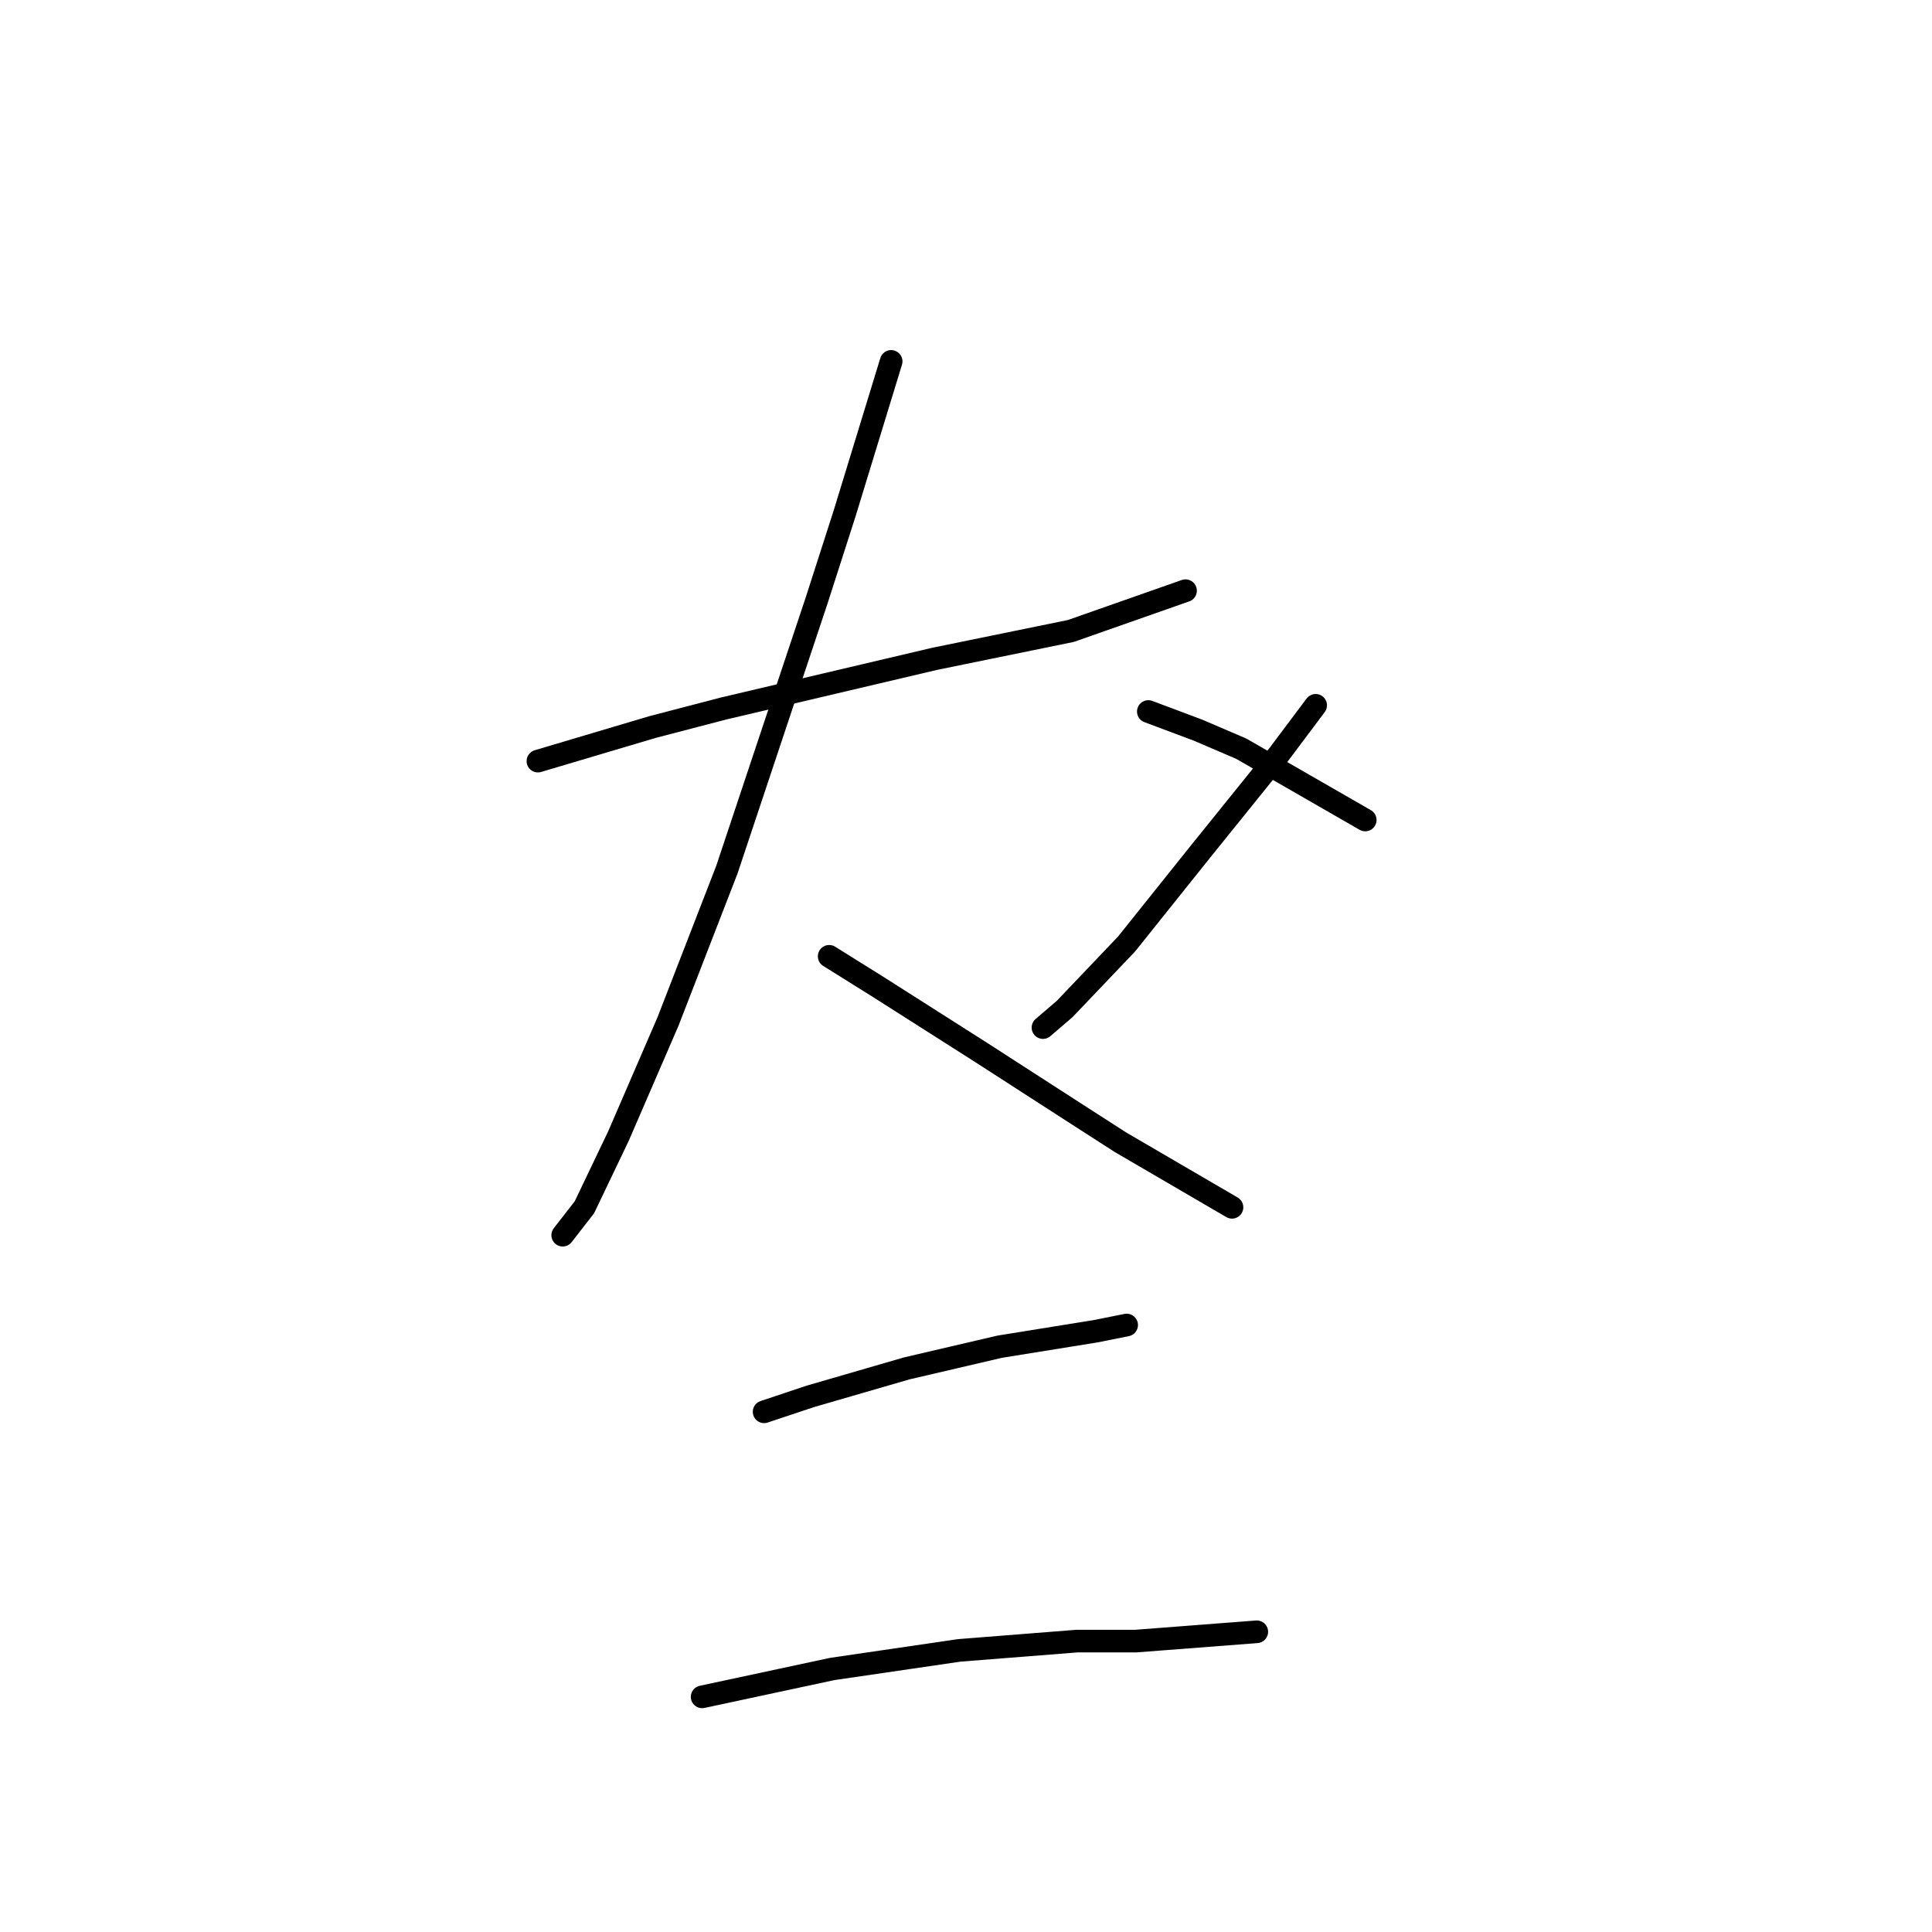 <?xml version="1.0" standalone="no"?>
    <svg width="256" height="256" xmlns="http://www.w3.org/2000/svg" version="1.1">
    <polyline stroke="black" stroke-width="3" stroke-linecap="round" fill="transparent" stroke-linejoin="round" points="71.277 100.85 86.468 96.334 95.911 93.871 123.83 87.302 141.895 83.606 157.087 78.269 157.087 78.269 " />
        <polyline stroke="black" stroke-width="3" stroke-linecap="round" fill="transparent" stroke-linejoin="round" points="118.082 47.887 111.924 68.005 108.229 79.501 96.322 115.22 88.521 135.338 81.952 150.529 77.436 159.973 74.562 163.668 74.562 163.668 " />
        <polyline stroke="black" stroke-width="3" stroke-linecap="round" fill="transparent" stroke-linejoin="round" points="109.871 126.716 116.44 130.822 129.989 139.444 142.717 147.655 148.465 151.351 163.245 159.973 163.245 159.973 " />
        <polyline stroke="black" stroke-width="3" stroke-linecap="round" fill="transparent" stroke-linejoin="round" points="174.331 93.46 169.404 100.029 159.139 112.757 149.286 125.074 141.074 133.696 138.2 136.159 138.2 136.159 " />
        <polyline stroke="black" stroke-width="3" stroke-linecap="round" fill="transparent" stroke-linejoin="round" points="152.16 94.281 158.729 96.745 164.477 99.208 180.9 108.651 180.9 108.651 " />
        <polyline stroke="black" stroke-width="3" stroke-linecap="round" fill="transparent" stroke-linejoin="round" points="101.249 187.07 107.407 185.017 120.135 181.322 132.452 178.448 145.18 176.395 149.286 175.574 149.286 175.574 " />
        <polyline stroke="black" stroke-width="3" stroke-linecap="round" fill="transparent" stroke-linejoin="round" points="93.037 224.843 110.281 221.148 127.115 218.684 142.717 217.453 150.517 217.453 166.53 216.221 166.53 216.221 " />
        </svg>